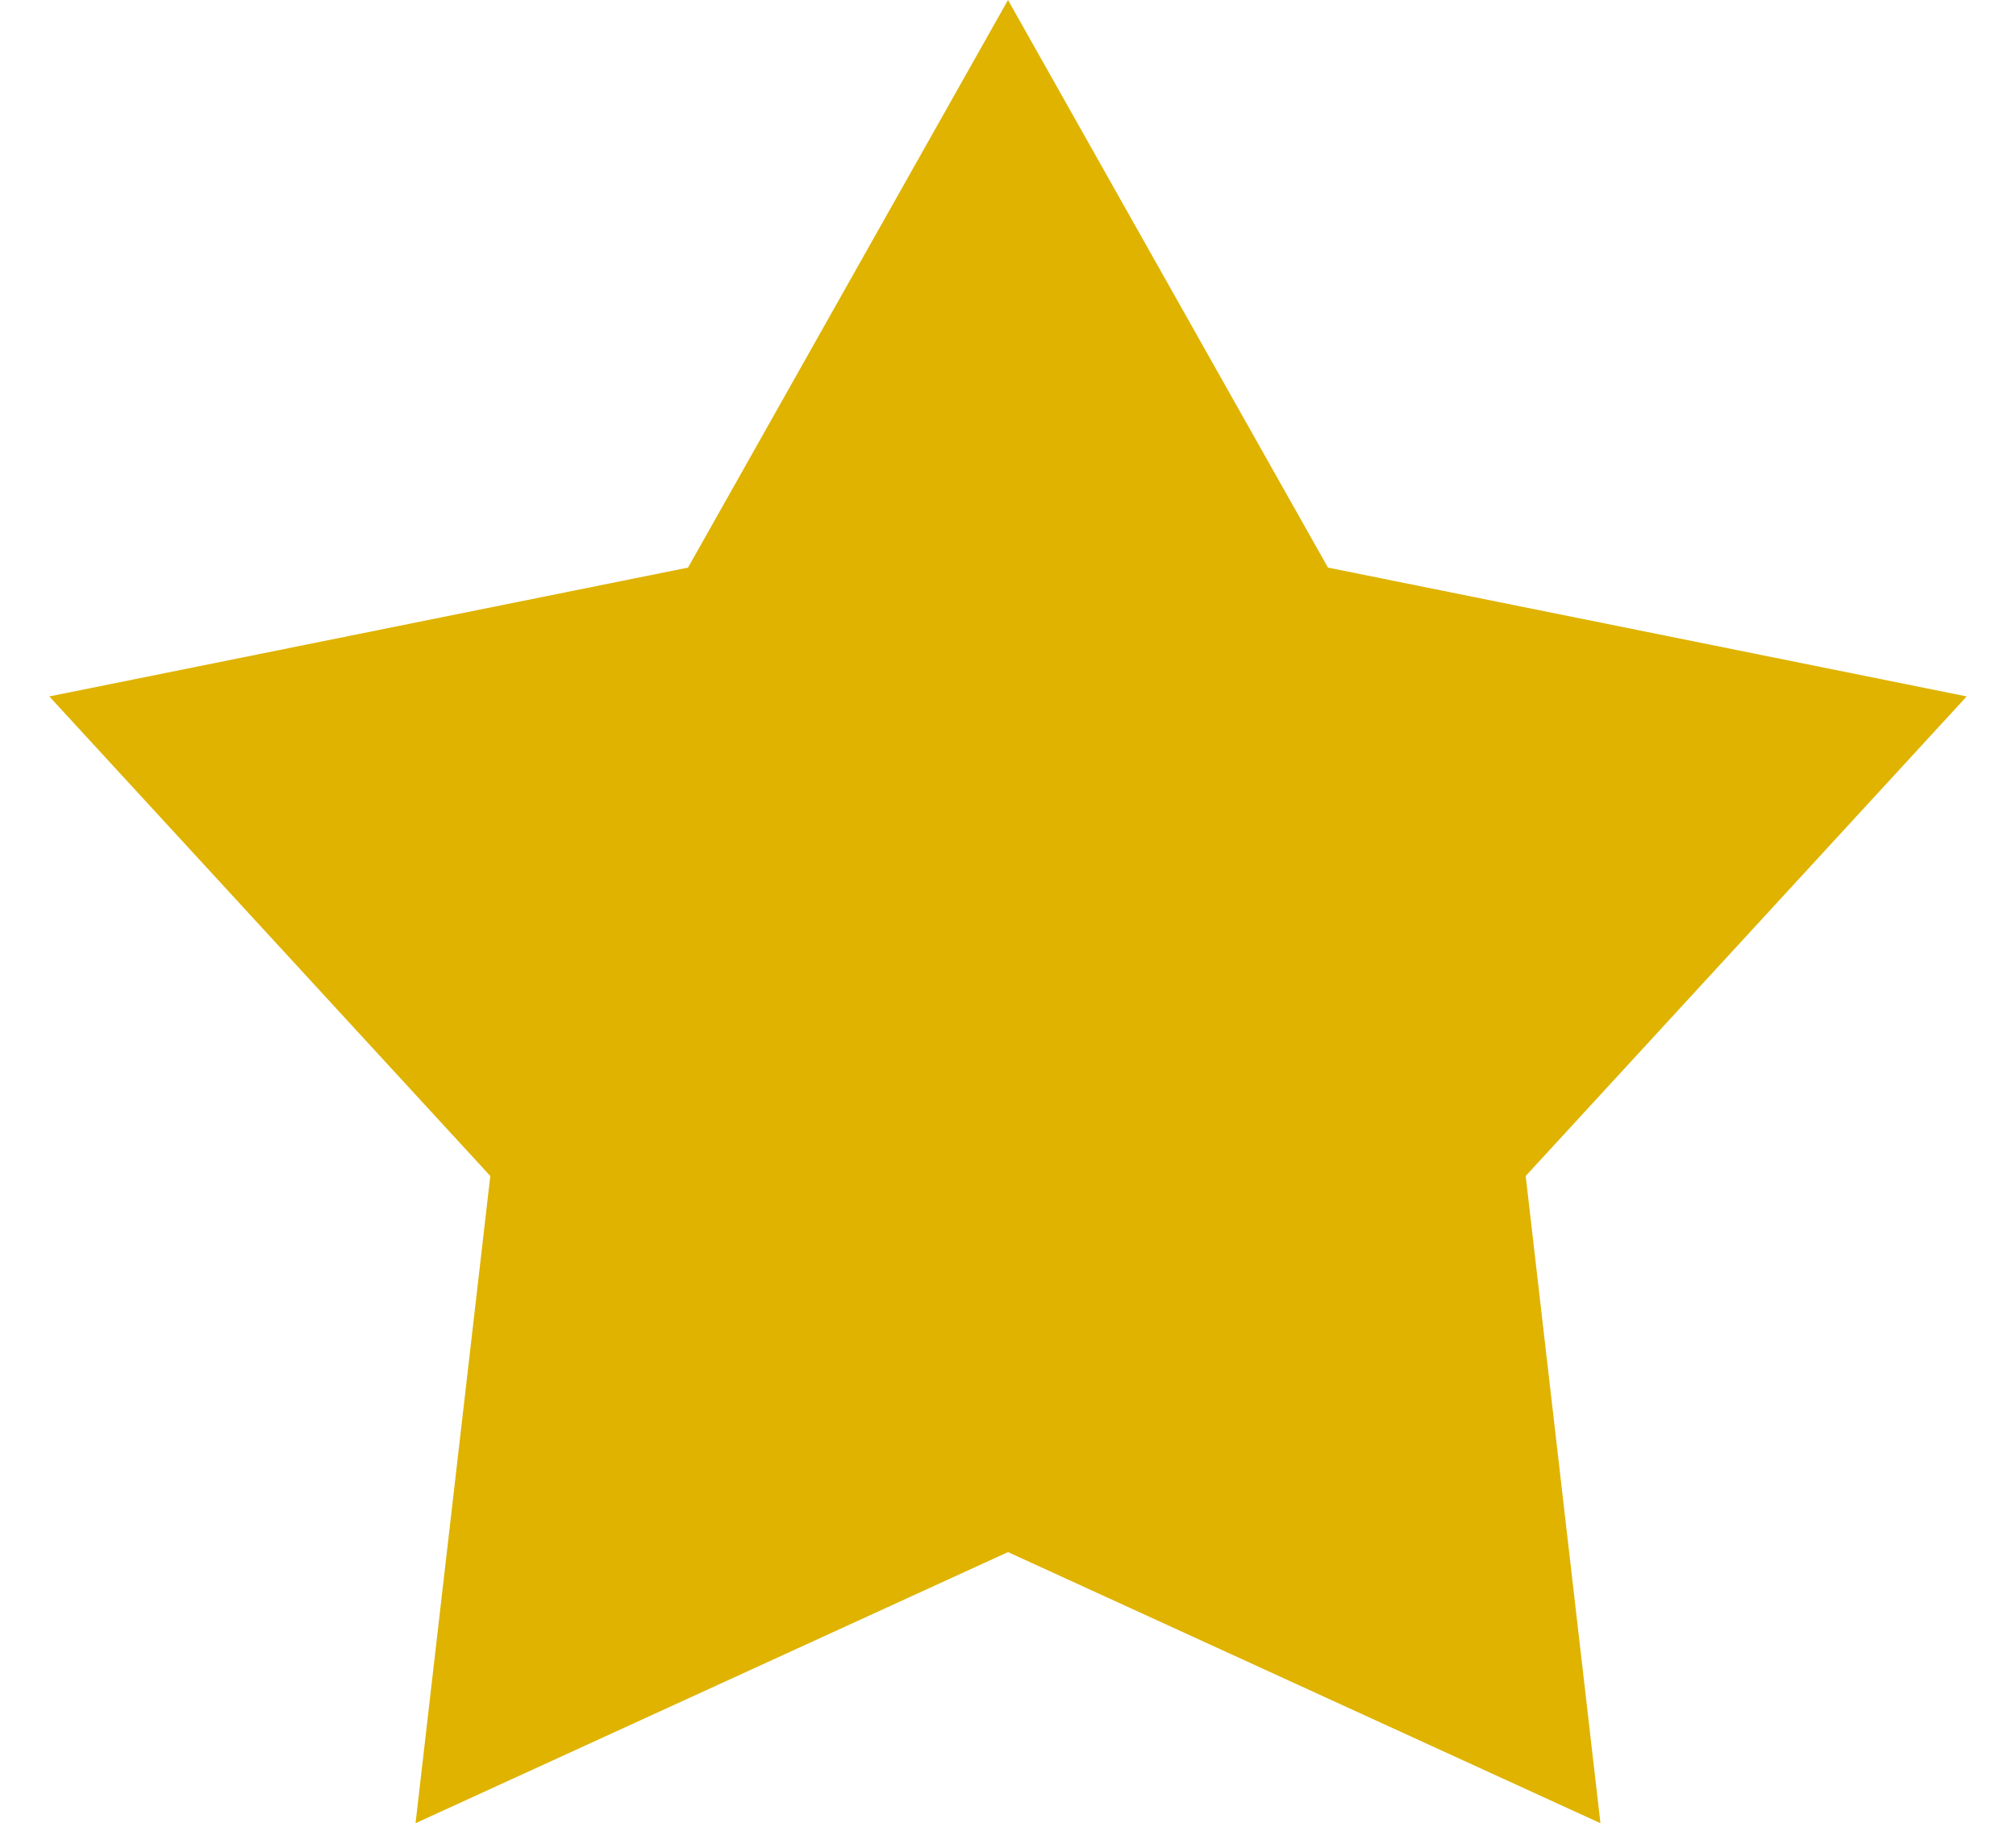 <svg width="24" height="22" viewBox="0 0 24 22" fill="none" xmlns="http://www.w3.org/2000/svg">
<path id="Star 6" d="M12 0L15.809 6.758L23.413 8.292L18.163 14.002L19.053 21.708L12 18.48L4.947 21.708L5.837 14.002L0.587 8.292L8.191 6.758L12 0Z" fill="#DFB300"/>
</svg>
